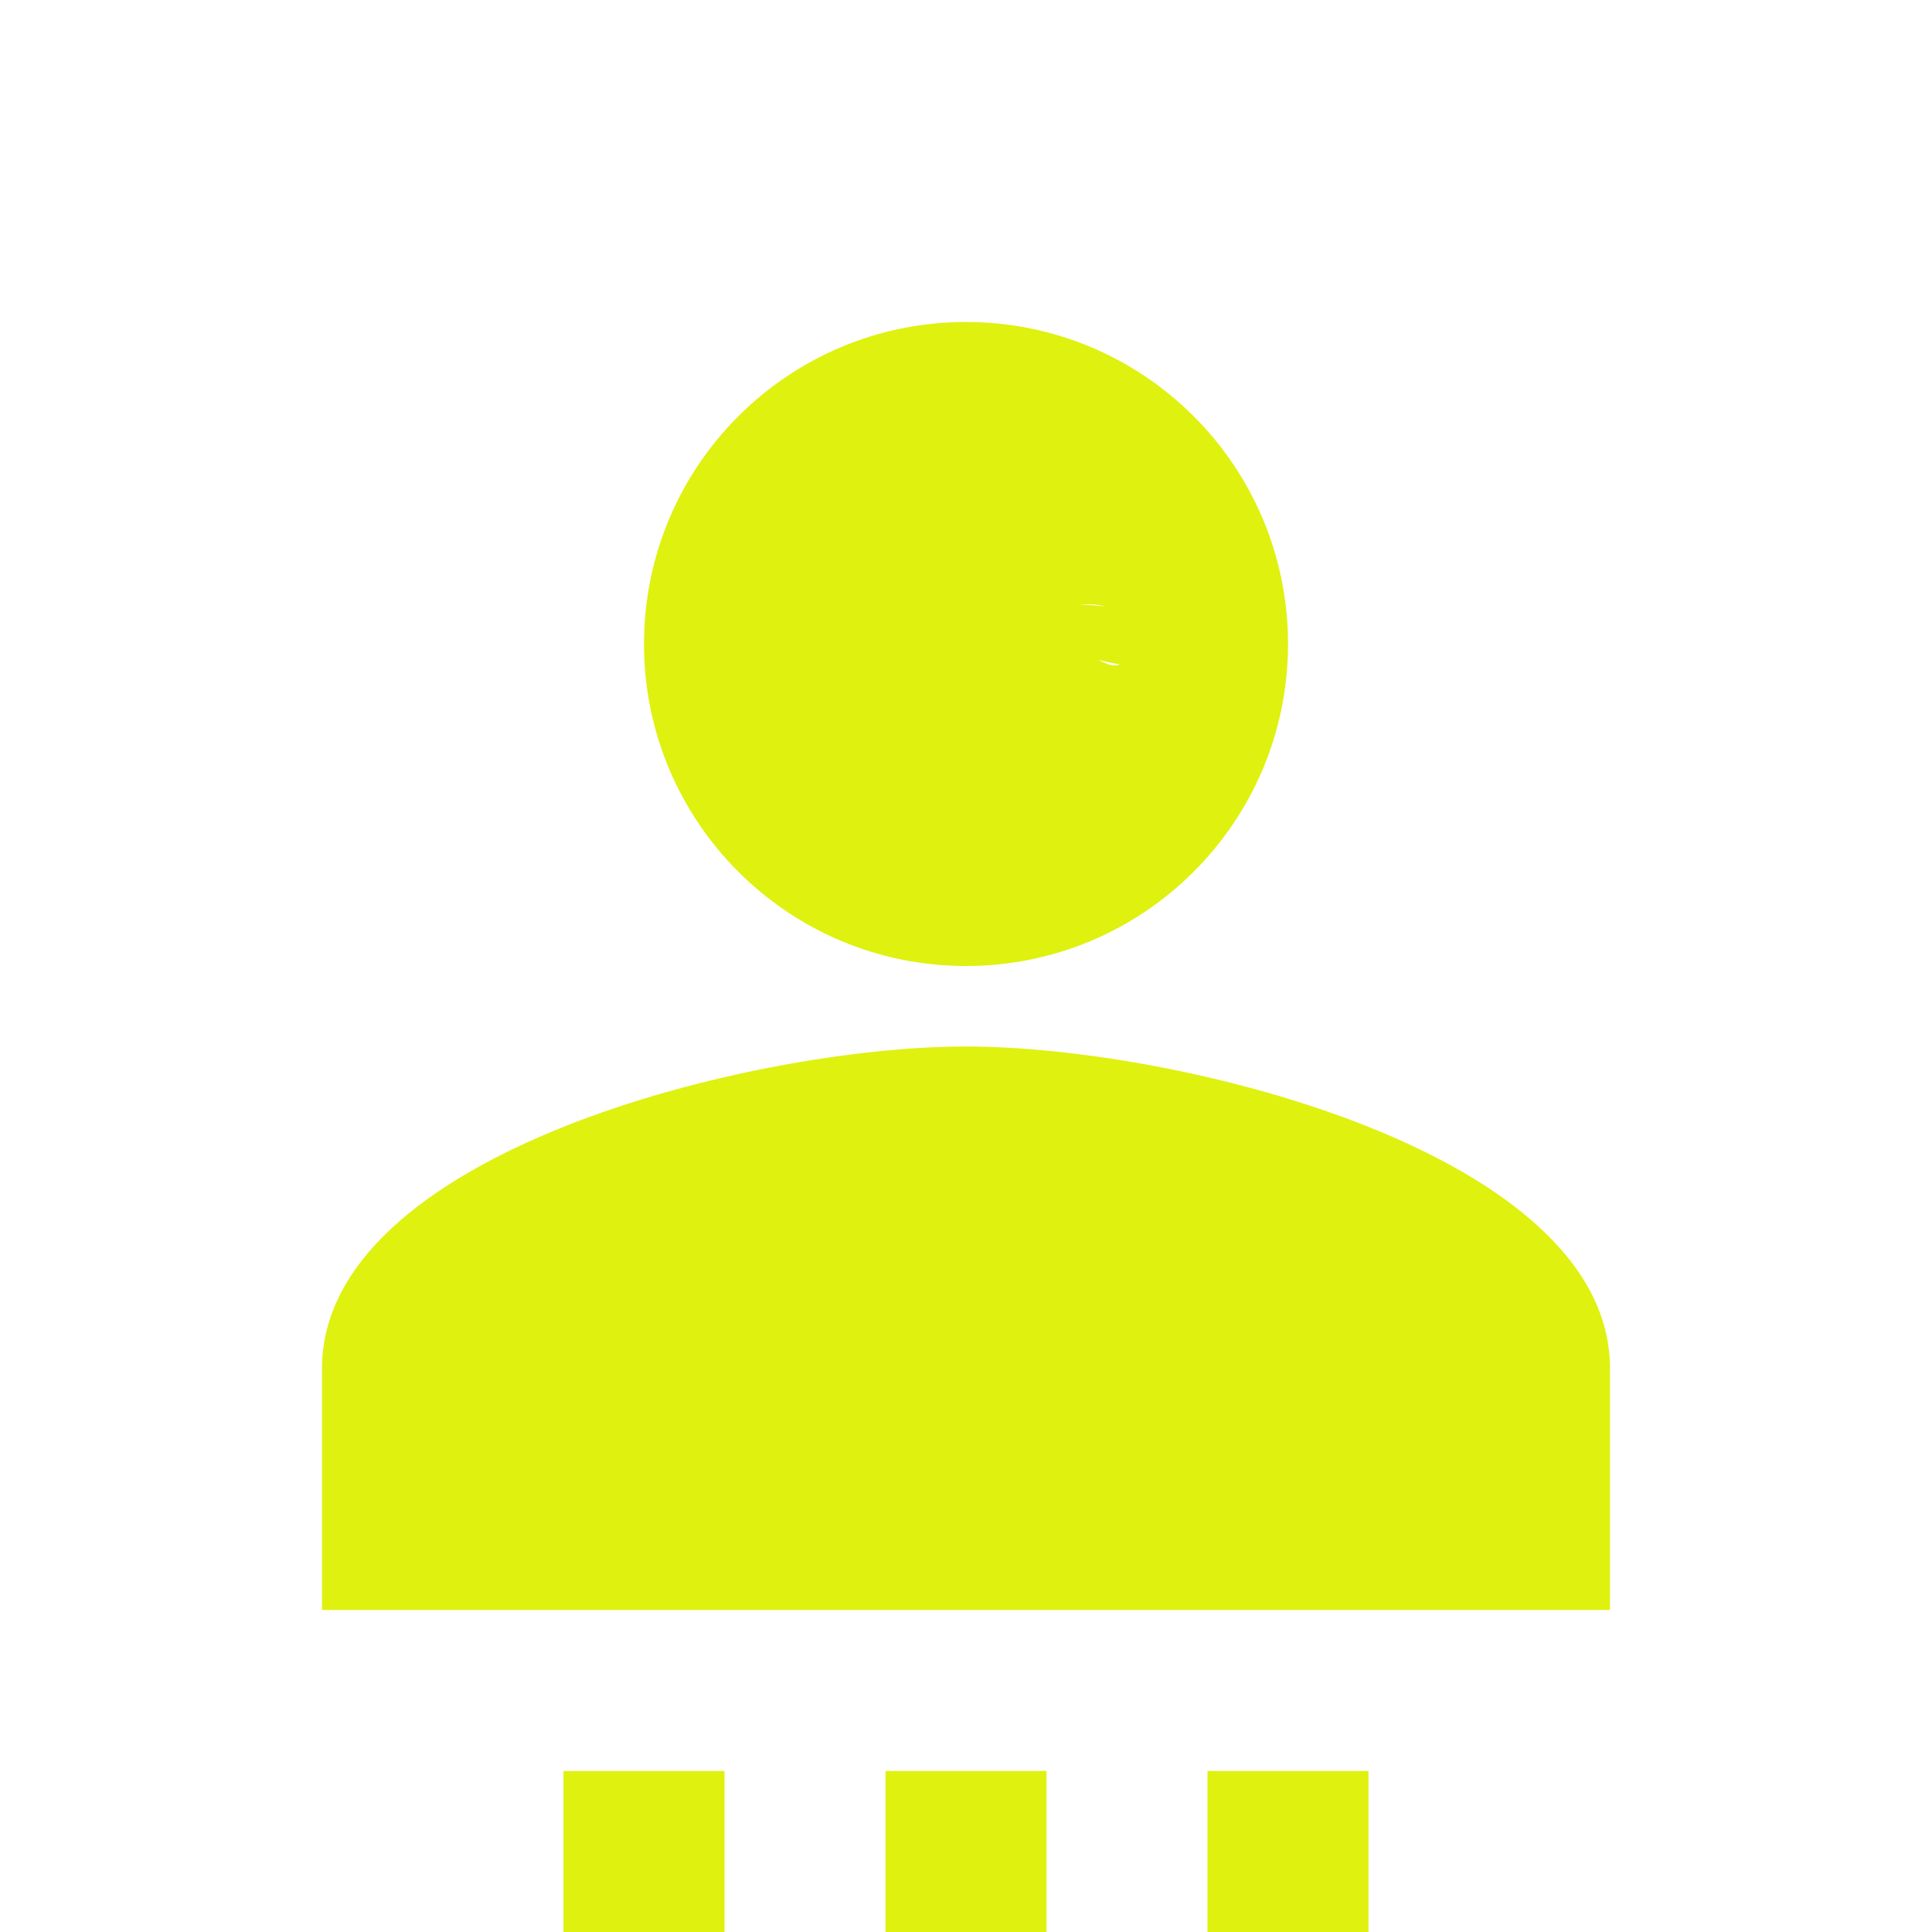 <svg width="30" height="30" viewBox="0 0 30 30" fill="none" xmlns="http://www.w3.org/2000/svg">
<path d="M15 5C17.762 5 20 7.237 20 10C20 12.762 17.762 15 15 15C12.238 15 10 12.762 10 10C10 7.237 12.238 5 15 5ZM14 10C12.625 10 18 8.625 18 10C18 11.375 12.375 8 13.75 8C15.125 8 17.5 11.387 17.5 10C17.5 8.613 15.387 10 14 10ZM15 16.25C18.337 16.25 25 17.913 25 21.25V25H5V21.25C5 17.913 11.662 16.25 15 16.25ZM23.5 23C19.788 23 23 22.2 23 23L7.375 22.625H22.625L12.5 20C12.5 19.2 27.212 23 23.5 23ZM16.25 27.5H13.75V30H16.25V27.5ZM21.25 27.5H18.75V30H21.25V27.5ZM11.25 27.5H8.75V30H11.25V27.5Z" fill="#DFF10E"/>
</svg>
